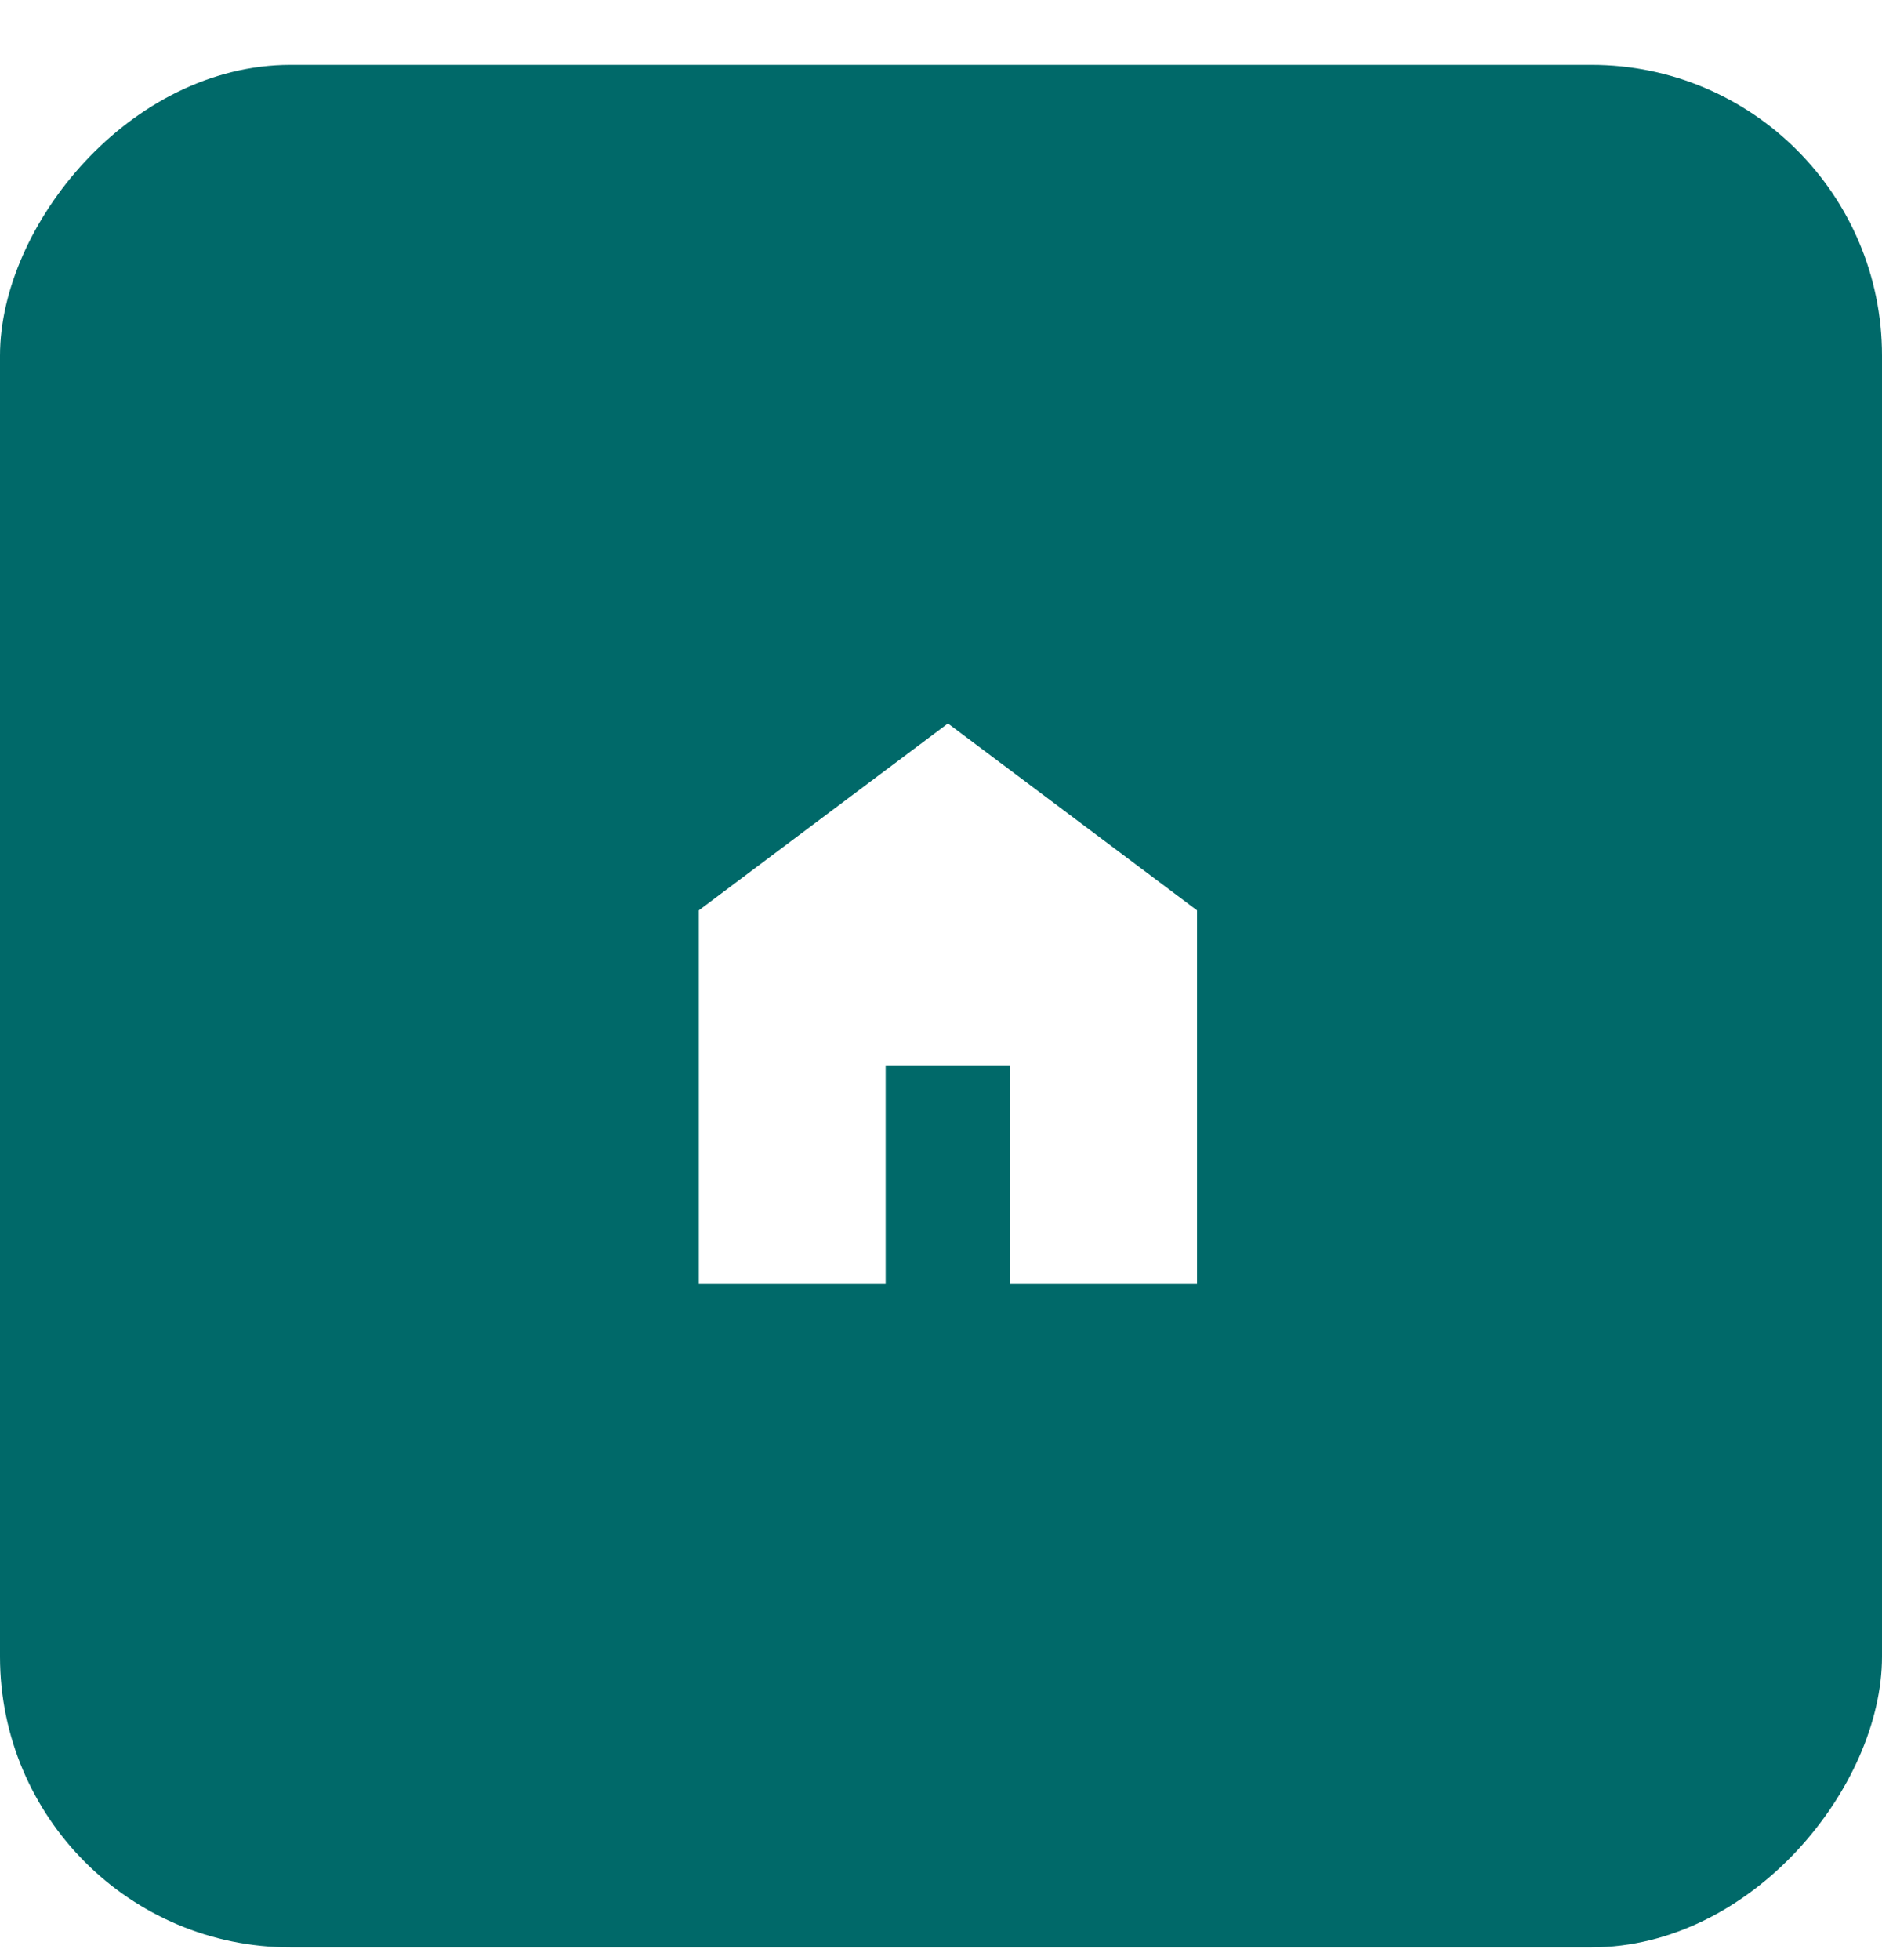 <svg width="121" height="126" viewBox="0 0 121 126" fill="none" xmlns="http://www.w3.org/2000/svg">
<g filter="url(#filter0_d_26_2691)">
<rect width="121" height="121" rx="18.684" transform="matrix(1 0 0 -1 0 121.171)" fill="#006969"/>
<path d="M44.93 78.536V54.514L60.945 42.503L76.96 54.514V78.536H64.949V64.523H56.941V78.536H44.93Z" fill="white"/>
</g>
<defs>
<filter id="filter0_d_26_2691" x="0" y="0.171" width="121" height="125" filterUnits="userSpaceOnUse" color-interpolation-filters="sRGB">
<feFlood flood-opacity="0" result="BackgroundImageFix"/>
<feColorMatrix in="SourceAlpha" type="matrix" values="0 0 0 0 0 0 0 0 0 0 0 0 0 0 0 0 0 0 127 0" result="hardAlpha"/>
<feOffset dy="4"/>
<feComposite in2="hardAlpha" operator="out"/>
<feColorMatrix type="matrix" values="0 0 0 0 0 0 0 0 0 0.34 0 0 0 0 0.389 0 0 0 1 0"/>
<feBlend mode="normal" in2="BackgroundImageFix" result="effect1_dropShadow_26_2691"/>
<feBlend mode="normal" in="SourceGraphic" in2="effect1_dropShadow_26_2691" result="shape"/>
</filter>
</defs>
</svg>
